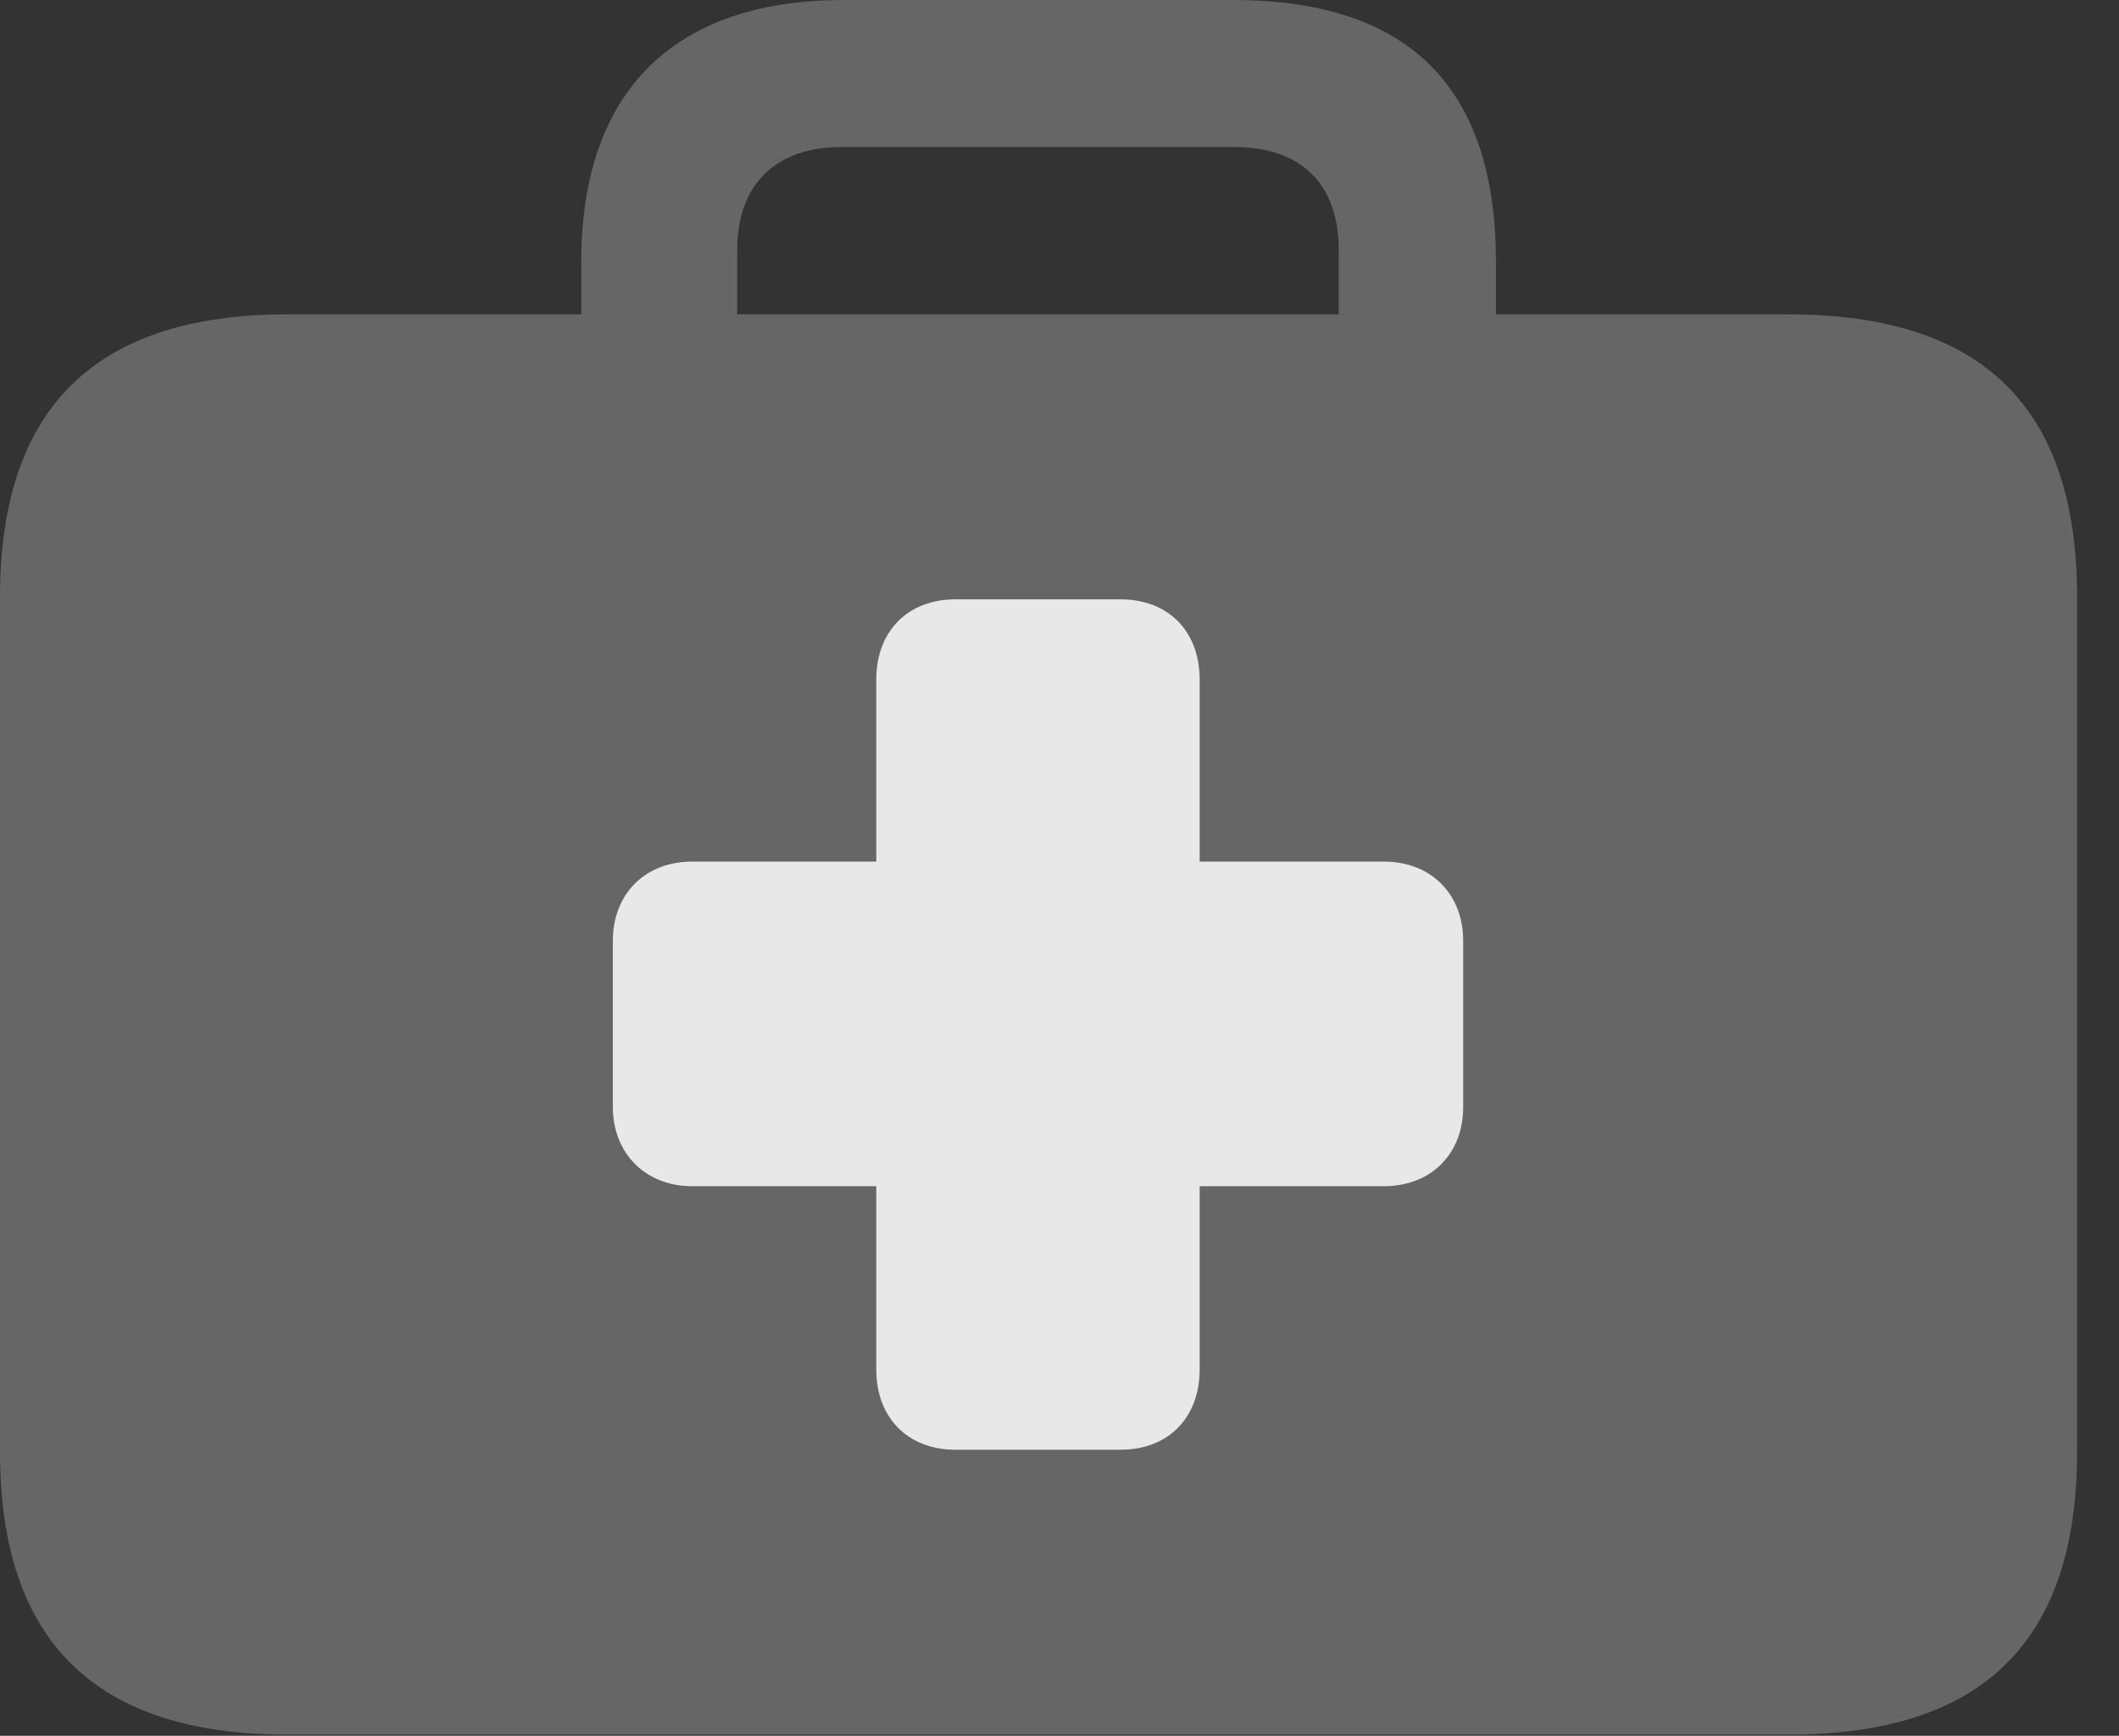 <?xml version="1.0" encoding="UTF-8"?>
<!--Generator: Apple Native CoreSVG 232.5-->
<!DOCTYPE svg
PUBLIC "-//W3C//DTD SVG 1.1//EN"
       "http://www.w3.org/Graphics/SVG/1.1/DTD/svg11.dtd">
<svg version="1.1" xmlns="http://www.w3.org/2000/svg" xmlns:xlink="http://www.w3.org/1999/xlink" width="18.301" height="14.99">
 <rect width="100%" height="100%" fill="#333333" stroke="none"/>
 <g>
  <rect height="14.99" opacity="0" width="18.301" x="0" y="0"/>
  <path d="M2.48 14.98L15.449 14.98C17.119 14.98 17.939 14.18 17.939 12.539L17.939 5.156C17.939 3.516 17.119 2.715 15.449 2.715L2.48 2.715C0.83 2.715 0 3.516 0 5.156L0 12.539C0 14.18 0.83 14.98 2.48 14.98ZM5.02 3.467L6.367 3.467L6.367 2.158C6.367 1.592 6.699 1.27 7.266 1.27L10.664 1.27C11.24 1.27 11.562 1.592 11.562 2.158L11.562 3.447L12.92 3.447L12.92 2.266C12.92 0.703 12.119 0 10.645 0L7.285 0C5.908 0 5.02 0.703 5.02 2.266Z" fill="#ffffff" fill-opacity="0.25"/>
  <path d="M5.293 9.561L5.293 8.125C5.293 7.725 5.566 7.441 5.977 7.441L7.568 7.441L7.568 5.869C7.568 5.449 7.842 5.176 8.252 5.176L9.678 5.176C10.088 5.176 10.361 5.449 10.361 5.869L10.361 7.441L11.953 7.441C12.363 7.441 12.637 7.725 12.637 8.125L12.637 9.561C12.637 9.961 12.363 10.244 11.953 10.244L10.361 10.244L10.361 11.826C10.361 12.246 10.088 12.52 9.678 12.52L8.252 12.52C7.842 12.52 7.568 12.246 7.568 11.826L7.568 10.244L5.977 10.244C5.576 10.244 5.293 9.961 5.293 9.561Z" fill="#ffffff" fill-opacity="0.85"/>
 </g>
</svg>
